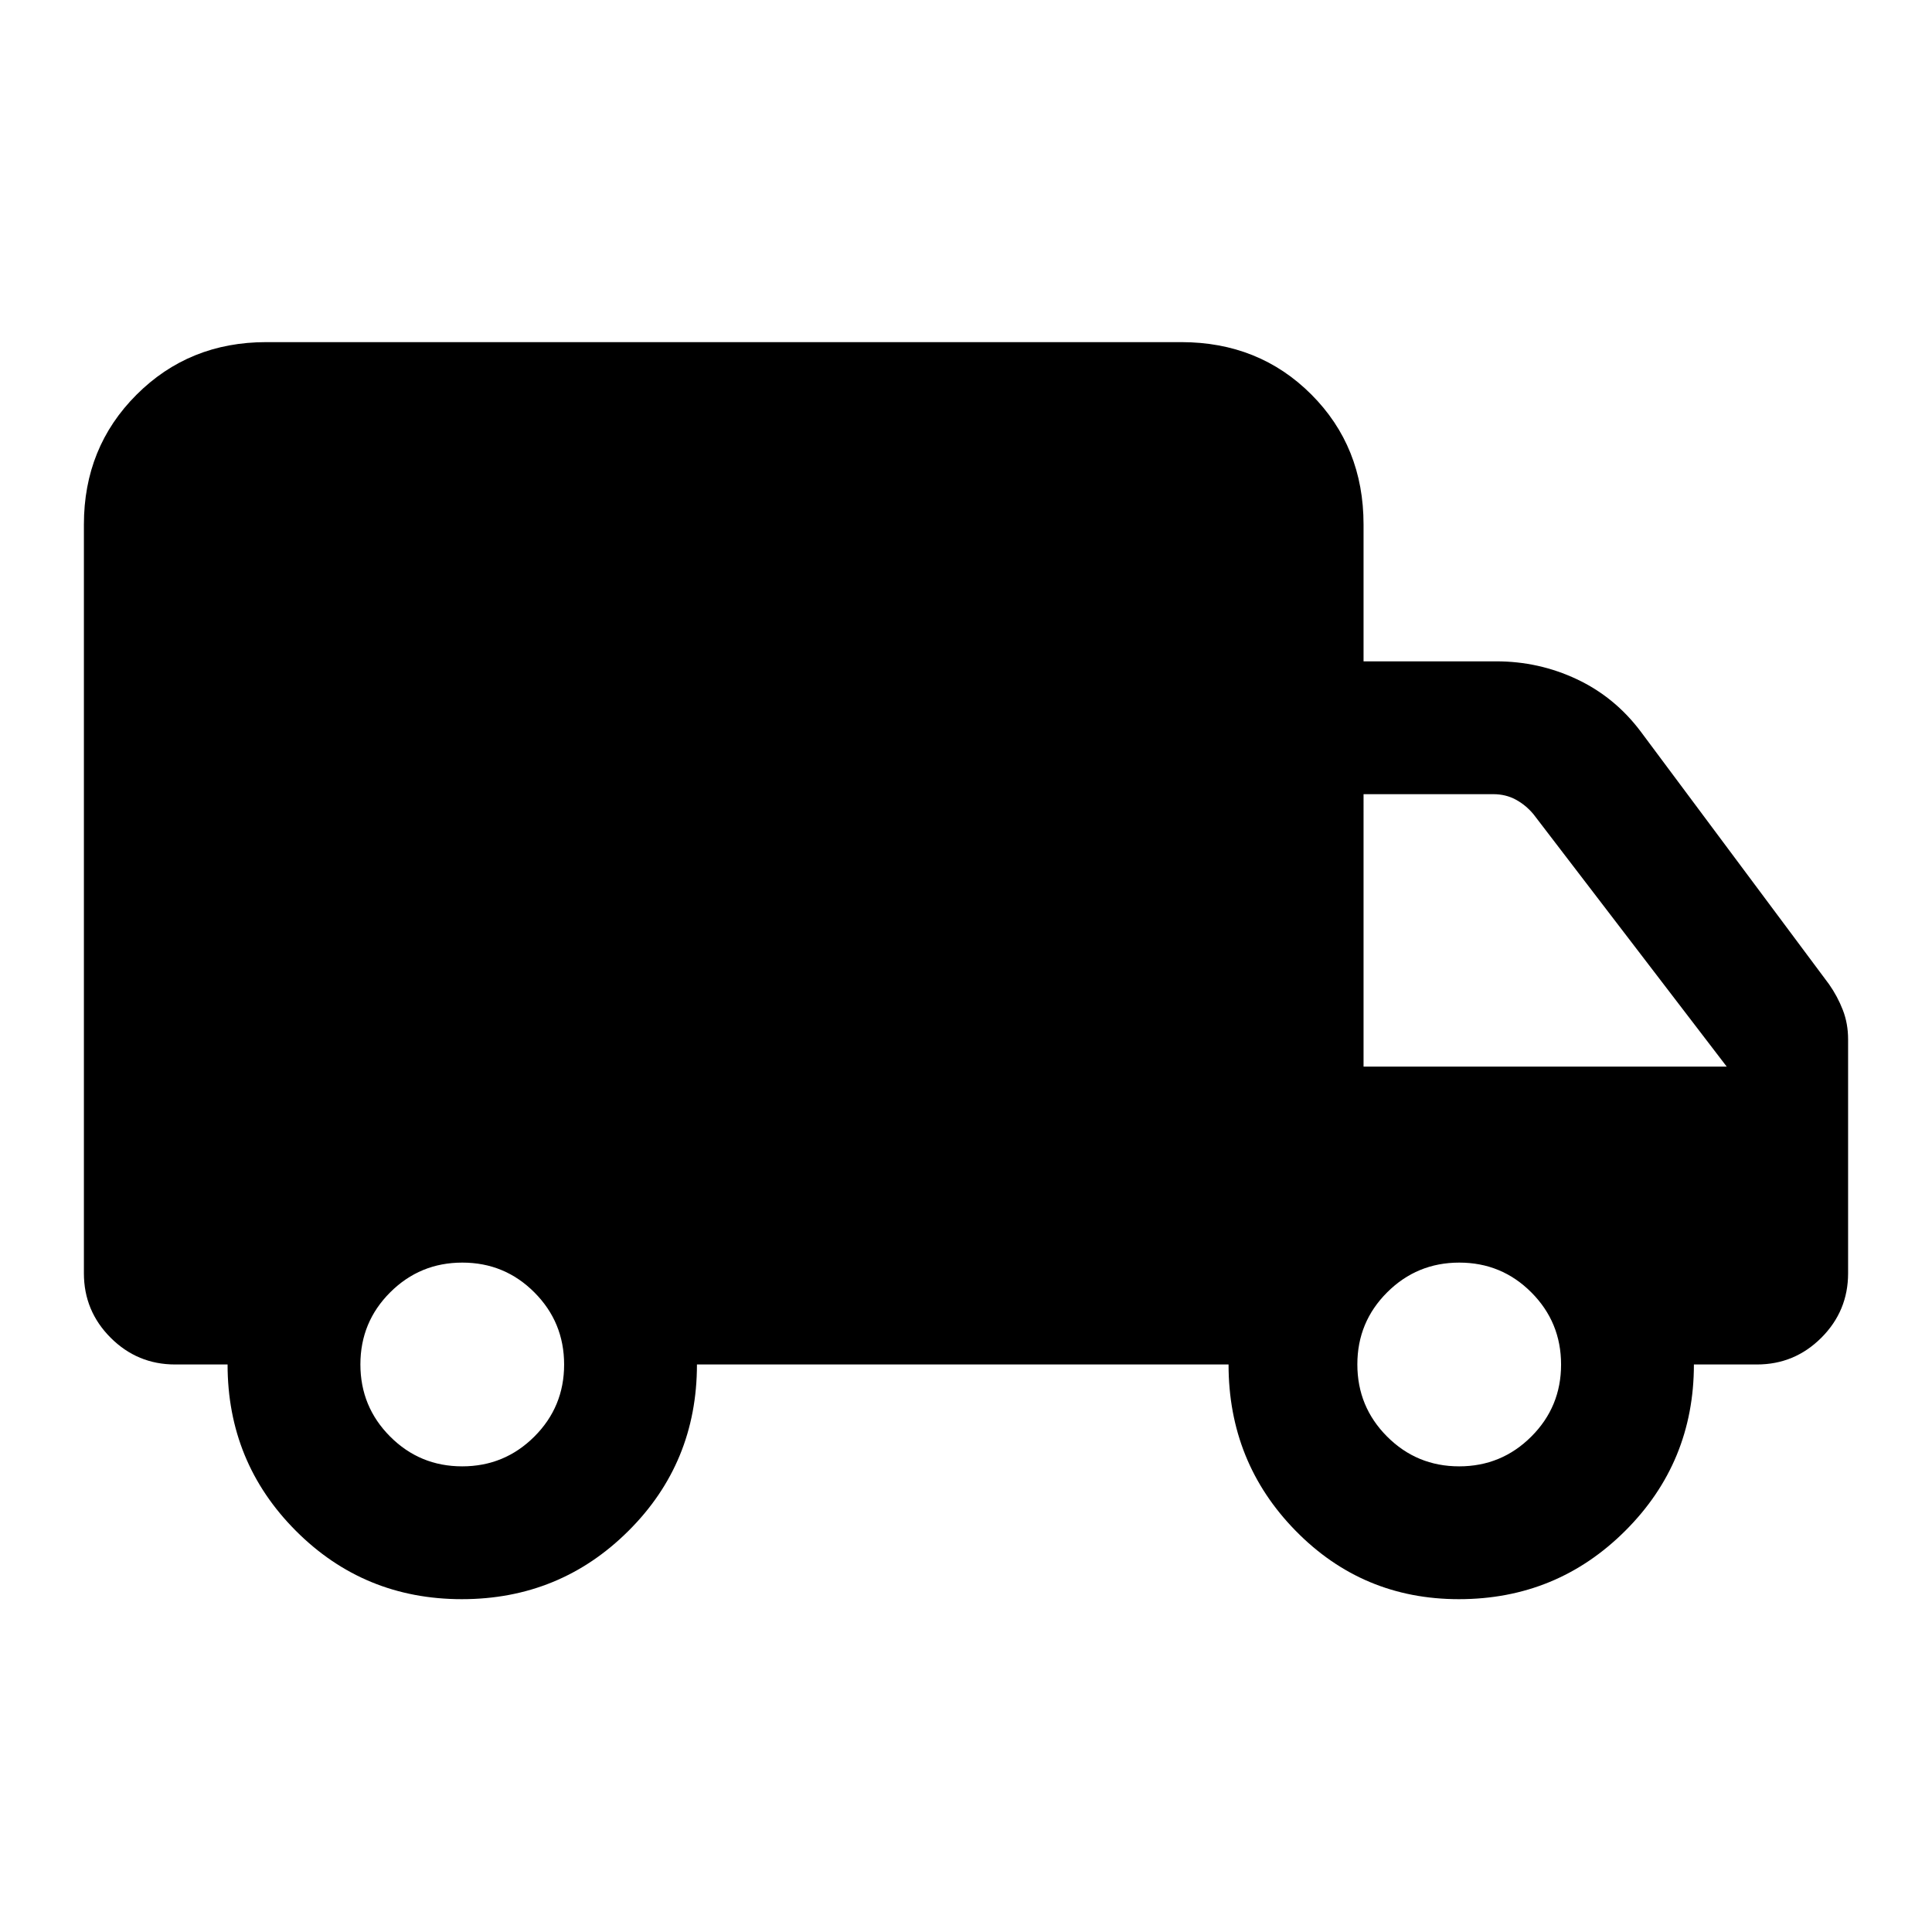 <svg xmlns="http://www.w3.org/2000/svg" height="24" viewBox="0 -960 960 960" width="24"><path d="M229.51-165.38q-48.66 0-82.55-34.02-33.88-34.01-33.88-82.6H87q-18.73 0-32.02-13.29-13.29-13.29-13.29-32.02v-372.07q0-38.35 26.14-64.48Q93.97-790 132.31-790h454.61q38.66 0 64.64 25.98 25.98 25.98 25.98 64.64v68h66q21.08 0 39.94 8.86 18.87 8.87 31.75 25.98l93.62 125.62q4.23 6.04 6.84 12.78 2.62 6.74 2.62 14.6v116.23q0 18.73-13.29 32.02Q891.73-282 873-282h-31.31q0 48.59-34.06 82.6-34.07 34.02-82.73 34.02-47.84 0-81.14-34.02-33.3-34.01-33.3-82.6H346.31q0 48.85-34.07 82.73-34.06 33.89-82.73 33.89Zm.15-66q21.03 0 35.84-14.78 14.81-14.77 14.81-35.8 0-21.04-14.77-35.85-14.78-14.81-35.81-14.81-21.04 0-35.85 14.78-14.8 14.77-14.8 35.81 0 21.03 14.77 35.84 14.77 14.81 35.81 14.81Zm495.38 0q21.04 0 35.84-14.78 14.81-14.77 14.81-35.8 0-21.04-14.77-35.85-14.77-14.81-35.81-14.81-21.03 0-35.84 14.78-14.81 14.77-14.81 35.81 0 21.03 14.77 35.84 14.78 14.81 35.81 14.81ZM677.54-430H858l-96-125.38q-3.85-4.62-8.85-7.31-5-2.69-11.15-2.69h-64.46V-430Z"/></svg>